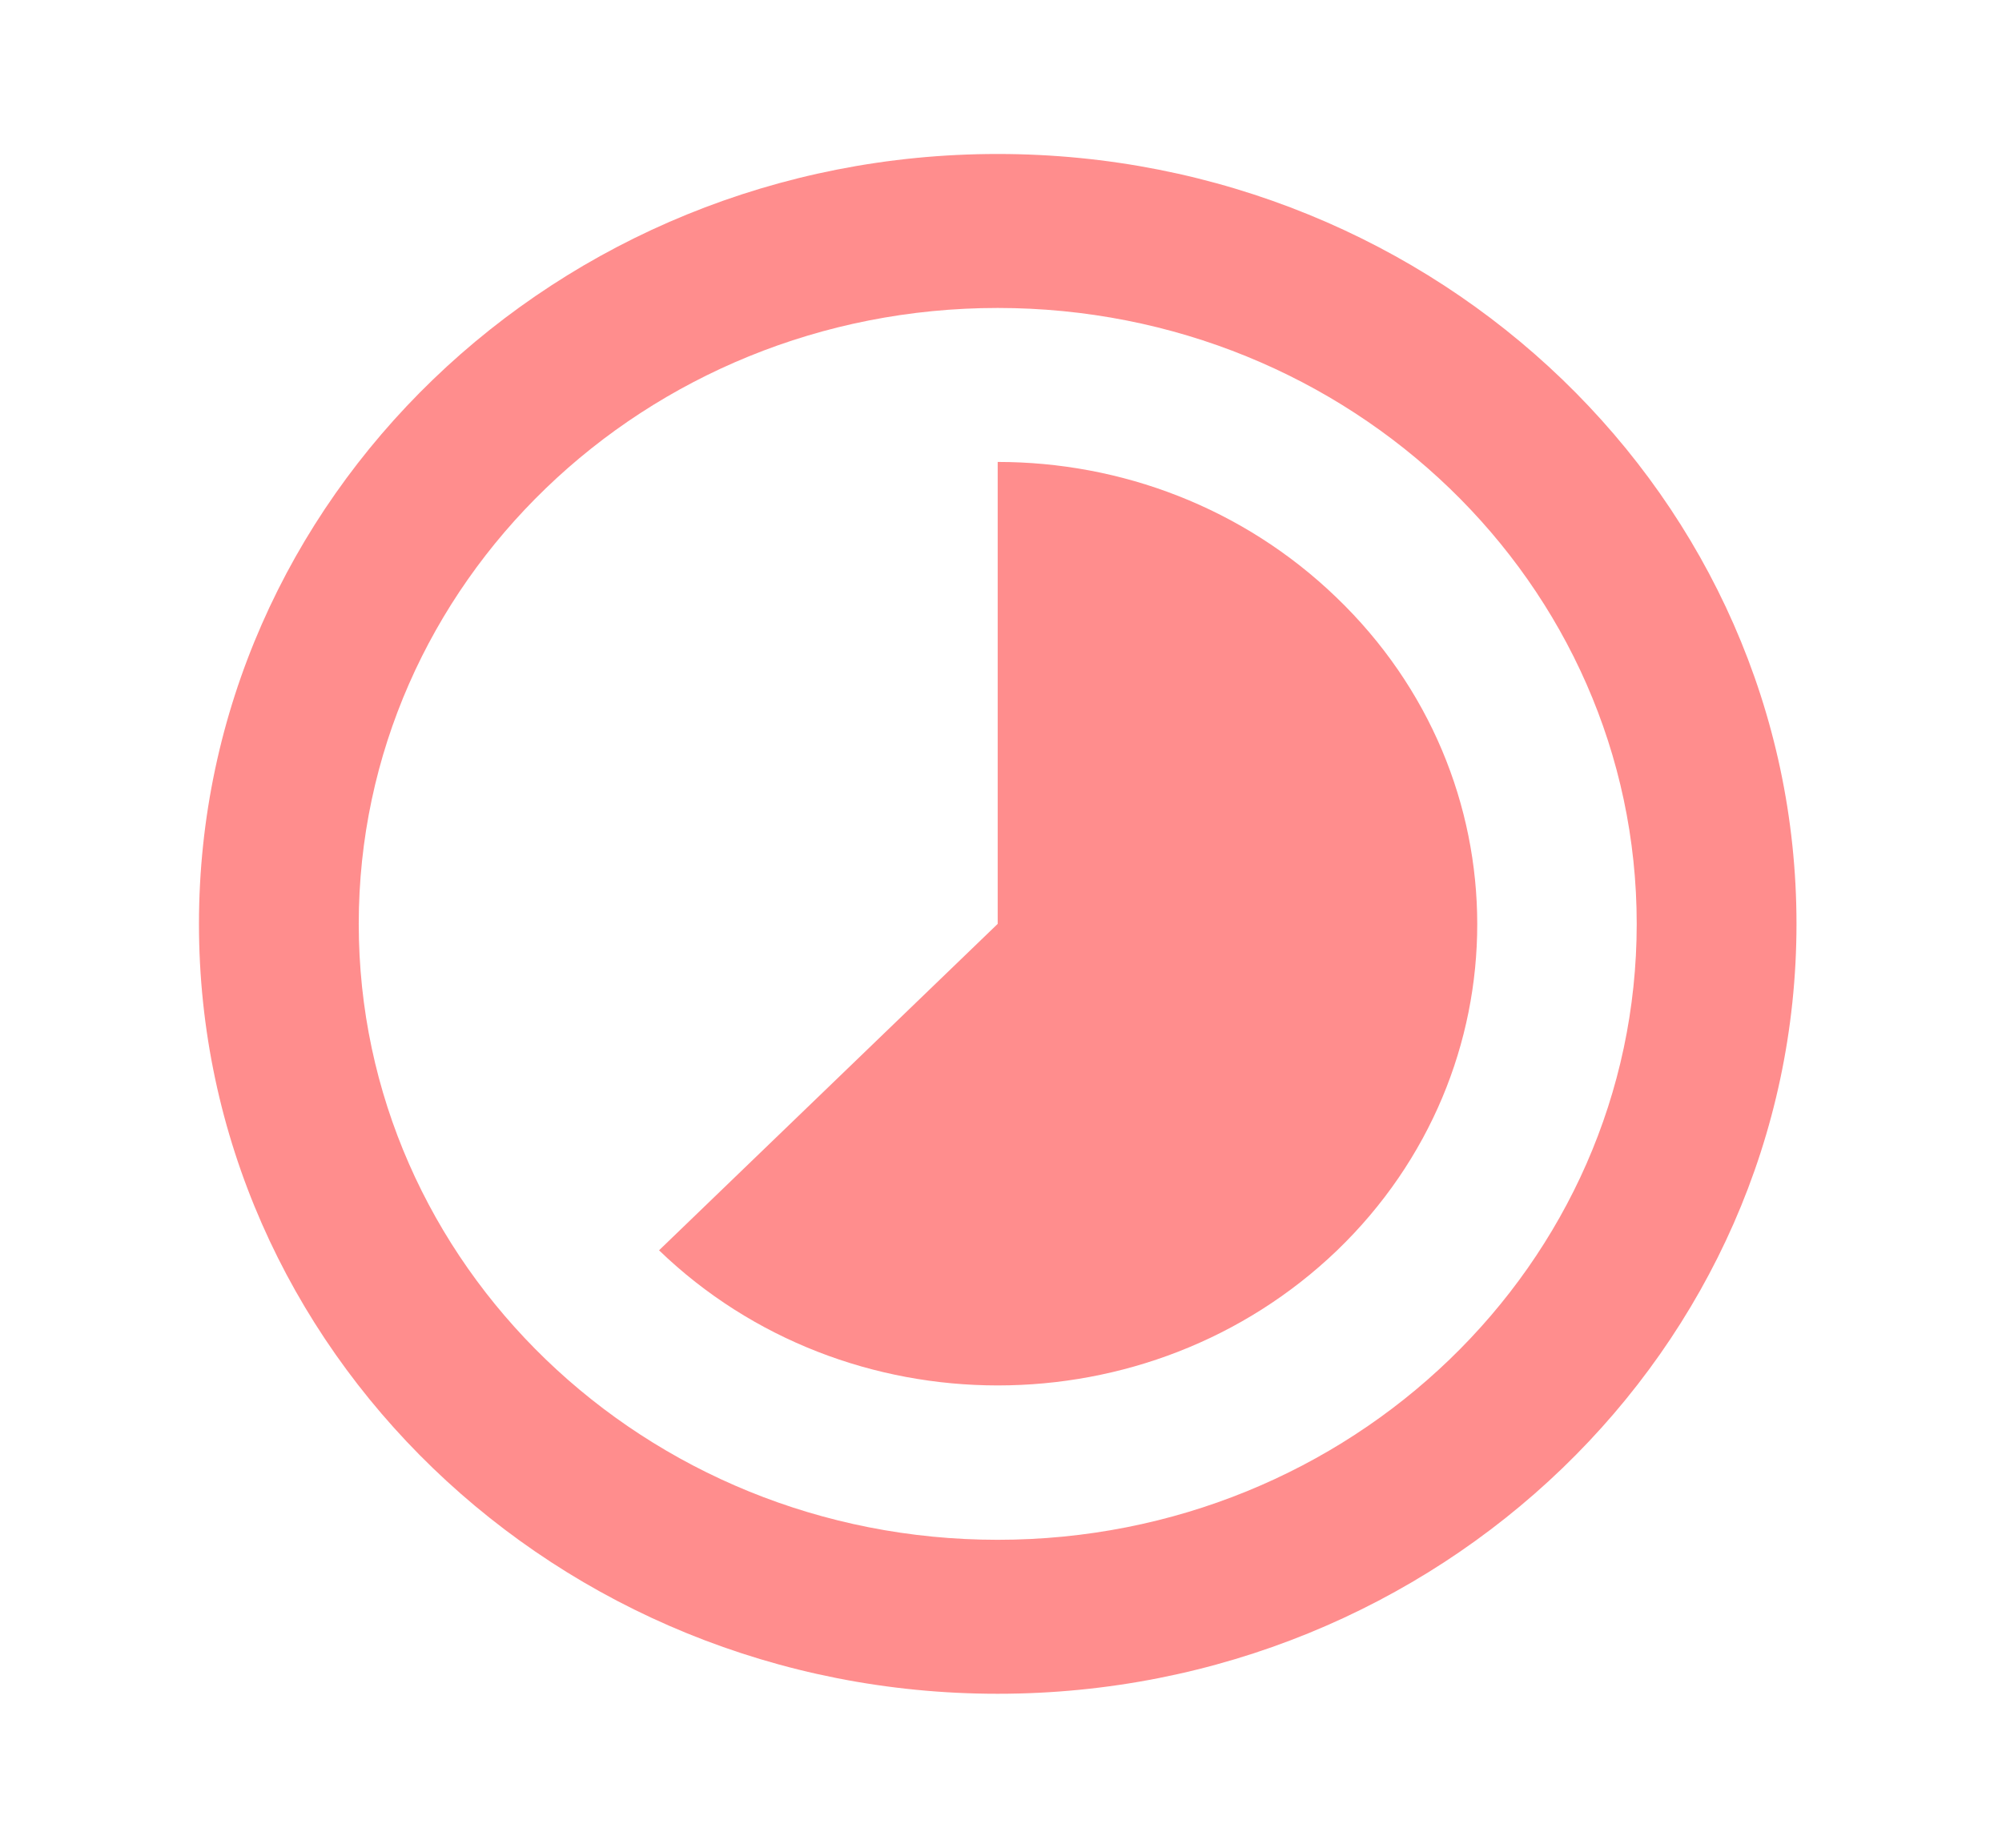 <svg width="26" height="24" viewBox="0 0 26 24" fill="none" xmlns="http://www.w3.org/2000/svg">
<g clip-path="url(#clip0_9_1267)">
<path d="M17.356 7.76C16.142 6.59 14.555 6 12.957 6V12L8.559 16.24C10.986 18.58 14.928 18.58 17.366 16.24C19.793 13.9 19.793 10.1 17.356 7.76ZM12.957 2C7.231 2 2.584 6.48 2.584 12C2.584 17.52 7.231 22 12.957 22C18.683 22 23.331 17.52 23.331 12C23.331 6.48 18.683 2 12.957 2ZM12.957 20C8.372 20 4.659 16.42 4.659 12C4.659 7.58 8.372 4 12.957 4C17.542 4 21.256 7.58 21.256 12C21.256 16.42 17.542 20 12.957 20Z" fill="#FF8D8D"/>
</g>
<defs>
<clipPath id="clip0_9_1267">
<rect width="24.896" height="24" fill="white" transform="translate(0.509)"/>
</clipPath>
</defs>
</svg>

